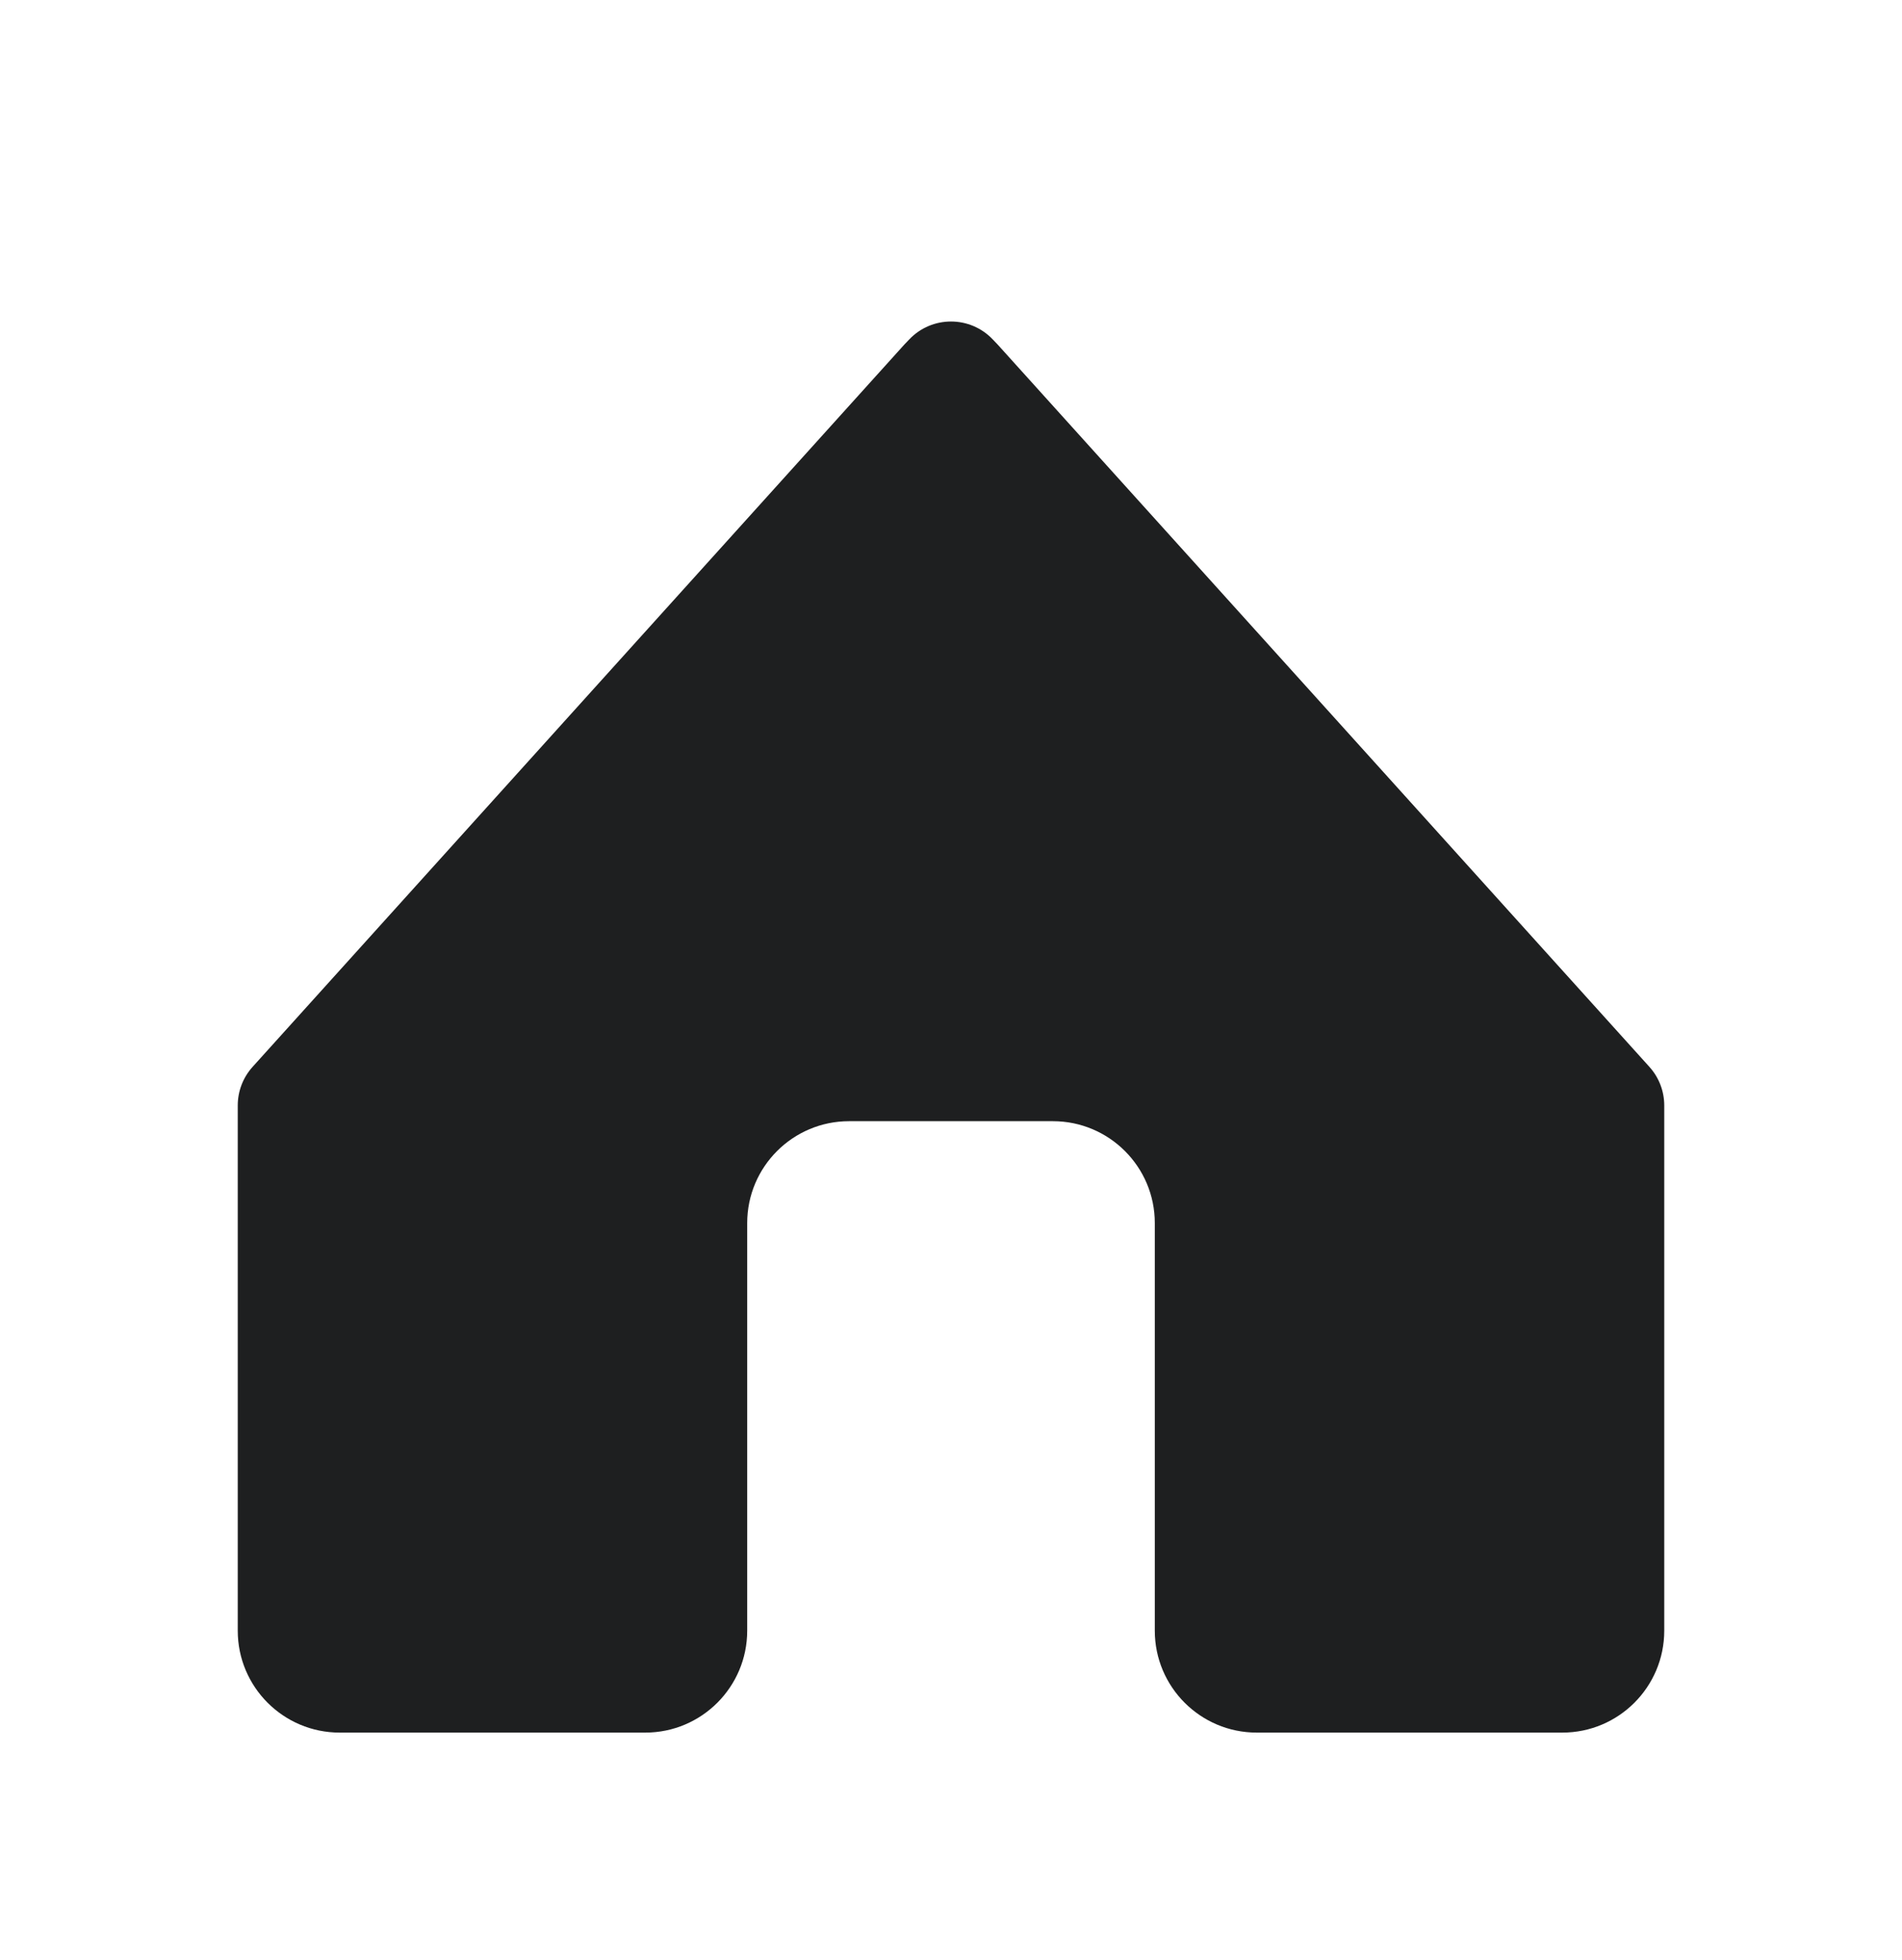 <svg width="33" height="34" viewBox="0 0 33 34" fill="none" xmlns="http://www.w3.org/2000/svg">
<path fill-rule="evenodd" clip-rule="evenodd" d="M17.225 5.889C16.831 5.474 16.169 5.474 15.775 5.889L15.69 5.978L4.383 18.508C4.217 18.692 4.125 18.93 4.125 19.178V28.29C4.125 29.266 4.917 30.058 5.893 30.058H11.196C12.172 30.058 12.964 29.266 12.964 28.29V21.219C12.964 20.243 13.756 19.451 14.732 19.451H18.268C19.244 19.451 20.036 20.243 20.036 21.219V28.29C20.036 29.266 20.828 30.058 21.804 30.058H27.107C28.083 30.058 28.875 29.266 28.875 28.29V19.178C28.875 18.93 28.783 18.692 28.617 18.508L17.31 5.978L17.225 5.889Z" fill="#1E1F20"/>
</svg>
